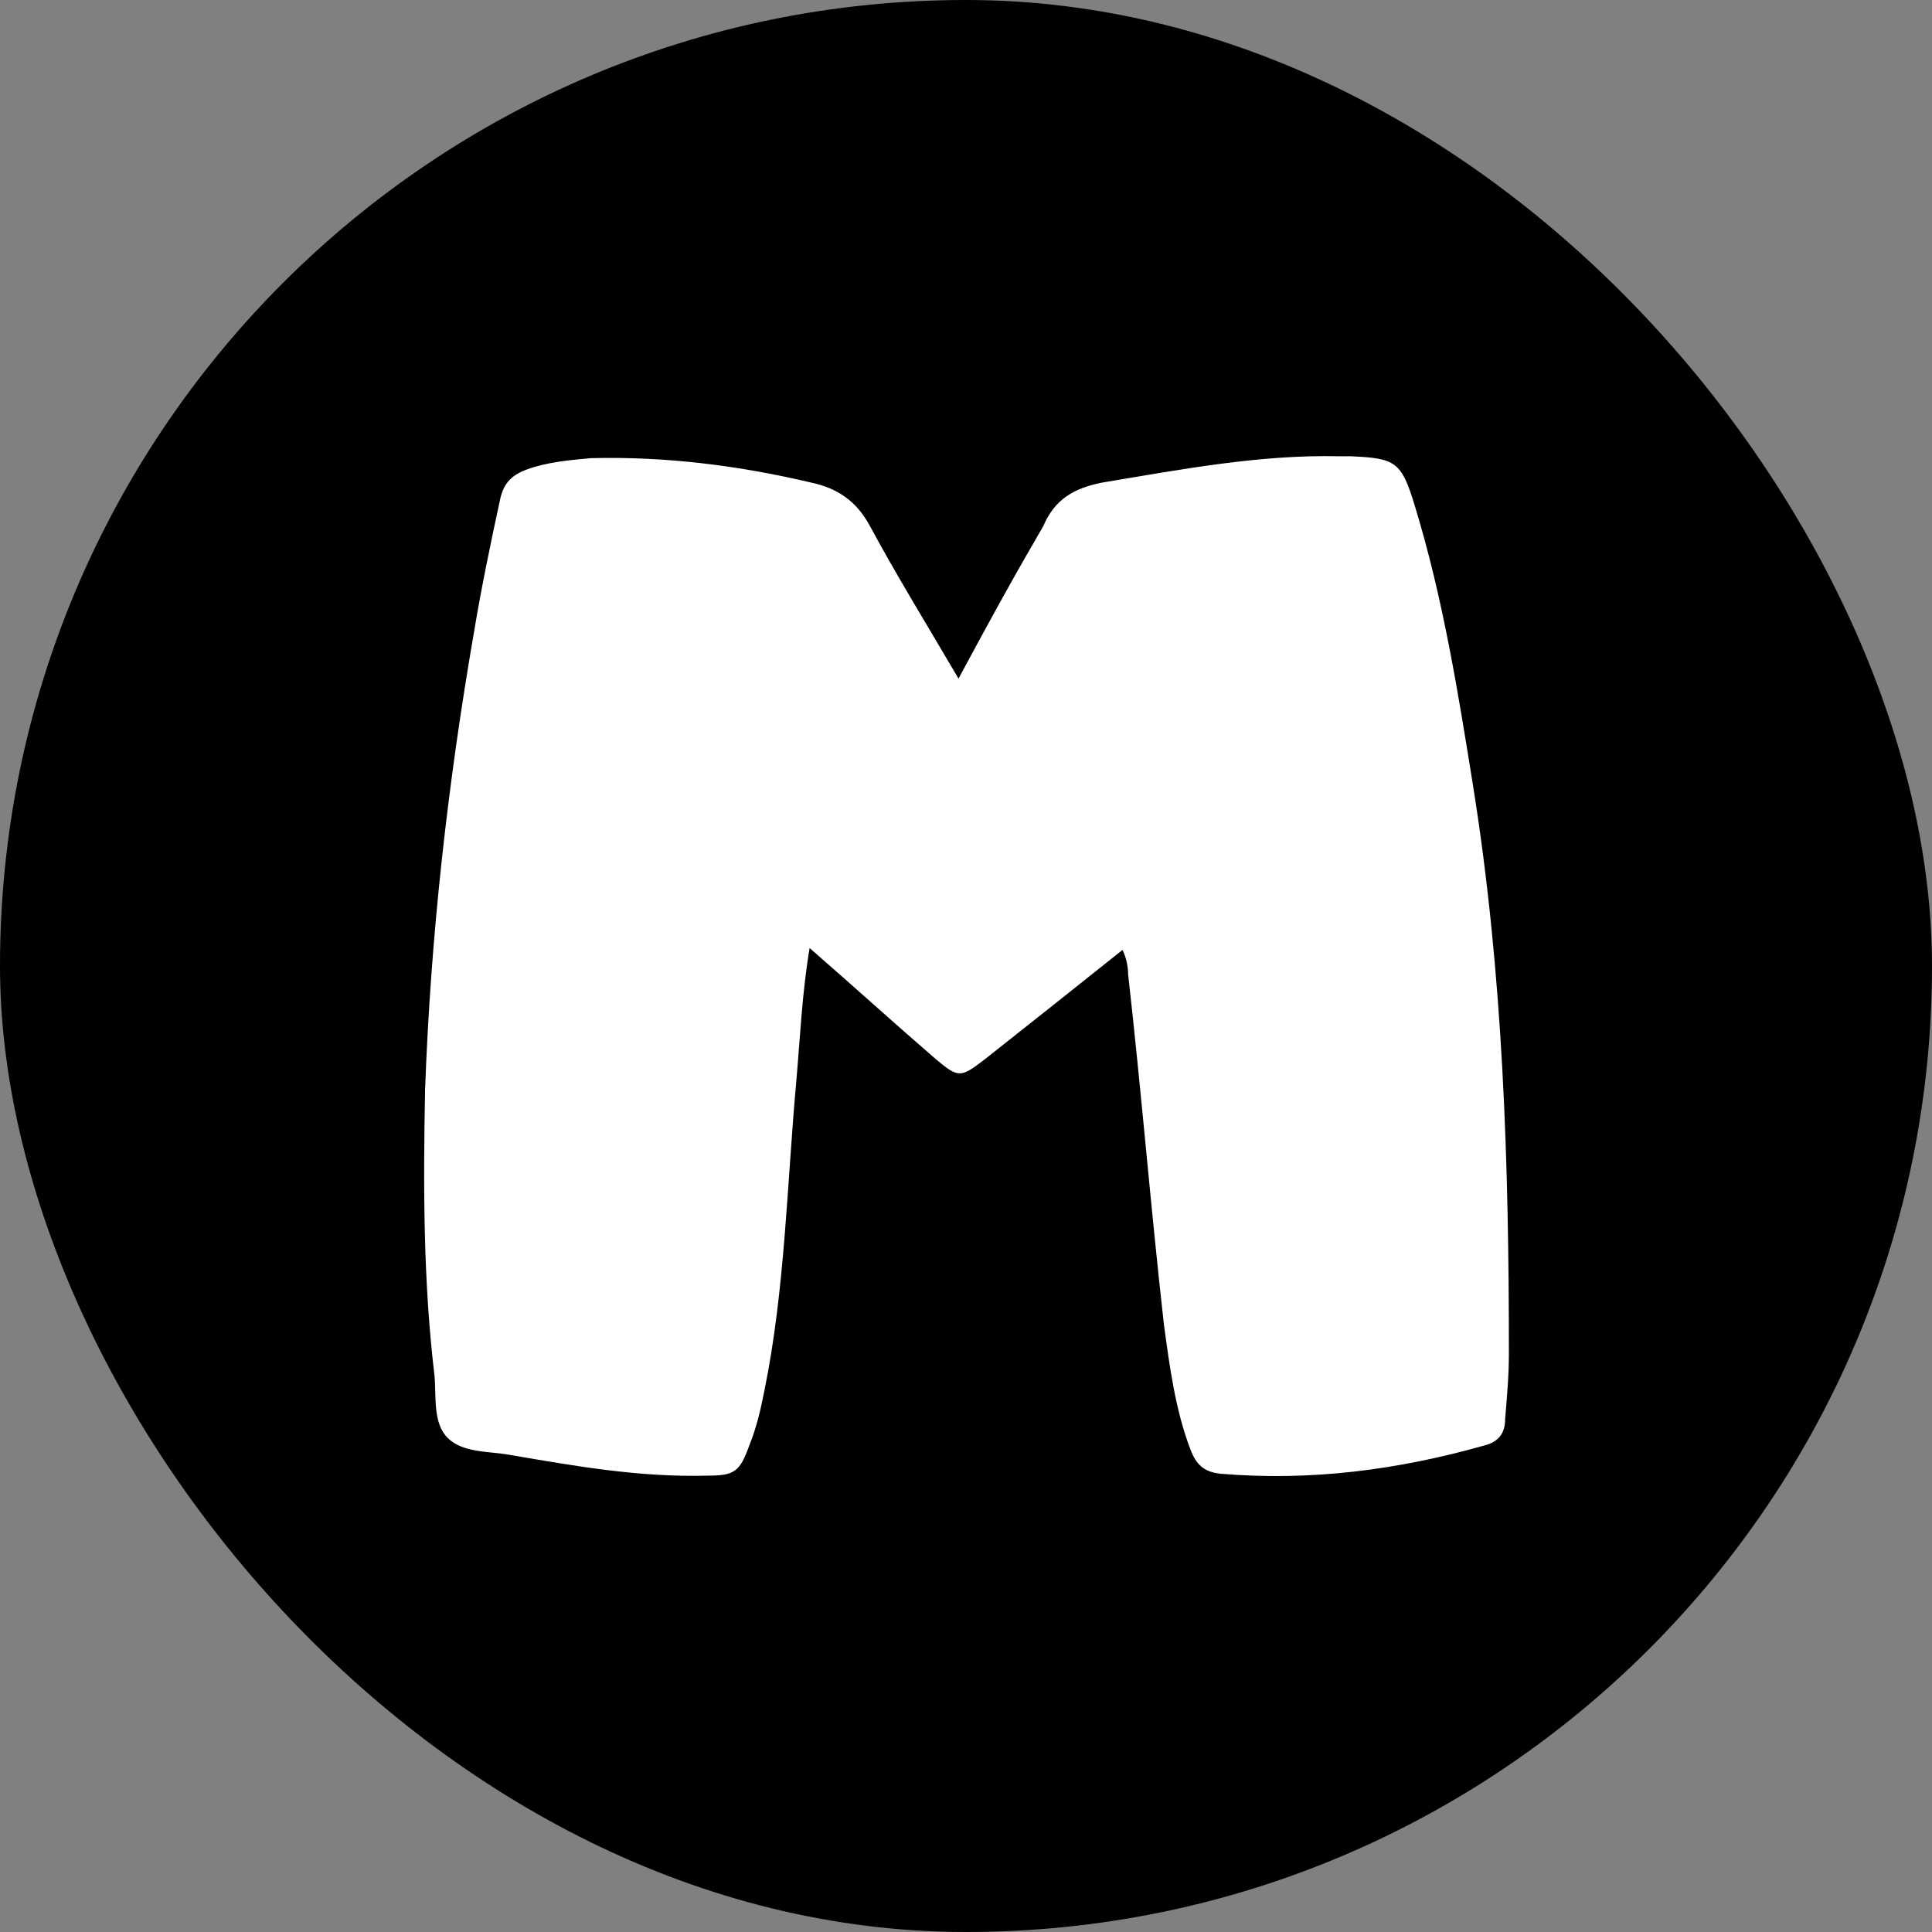 <svg width="200" height="200" viewBox="0 0 200 200" fill="none" xmlns="http://www.w3.org/2000/svg">
<rect x="0" y="0" width="200" height="200" fill="#808080" stroke="none"/>
<rect width="200" height="200" rx="100" fill="black"/>
<path d="M99.225 70.249C101.956 65.178 104.493 60.497 107.224 55.816C107.42 55.426 107.81 54.84 108.005 54.45C109.176 51.72 111.127 50.549 114.054 49.964C122.249 48.599 130.444 47.038 138.639 47.233C139.029 47.233 139.42 47.233 139.81 47.233C144.493 47.428 145.078 47.819 146.444 52.305C149.371 61.862 150.932 71.615 152.493 81.367C155.615 100.873 156.2 120.378 156.2 140.078C156.2 142.418 156.005 144.564 155.81 146.905C155.81 148.27 155.225 149.245 153.664 149.635C144.688 152.171 135.712 153.341 126.346 152.561C124.59 152.366 123.81 151.586 123.225 150.025C121.664 145.929 121.078 141.443 120.493 137.152C119.127 125.059 118.151 112.966 116.785 100.873C116.785 100.092 116.59 99.117 116.2 98.337C111.322 102.238 106.639 105.944 101.956 109.65C99.42 111.6 99.225 111.6 96.883 109.65C92.59 105.944 88.298 102.043 83.81 98.142C83.029 102.823 82.834 107.309 82.444 111.795C81.468 122.523 81.273 133.446 79.127 143.979C78.737 145.929 78.346 147.685 77.566 149.635C76.59 152.366 76.005 152.756 73.273 152.756C66.249 152.951 59.615 151.781 52.785 150.611C50.639 150.22 47.907 150.415 46.346 148.855C44.785 147.295 45.176 144.564 44.98 142.418C43.81 132.666 43.81 122.718 44.005 112.771C44.59 96.776 46.346 81.172 49.078 65.373C49.858 60.692 50.834 56.011 51.81 51.525C52.2 49.964 52.98 49.184 54.541 48.599C56.688 47.819 59.029 47.624 61.176 47.428C68.981 47.233 76.59 48.209 84.005 49.964C86.737 50.549 88.688 51.915 90.054 54.45C92.785 59.522 95.907 64.593 99.225 70.249Z" fill="white"/>
</svg>
